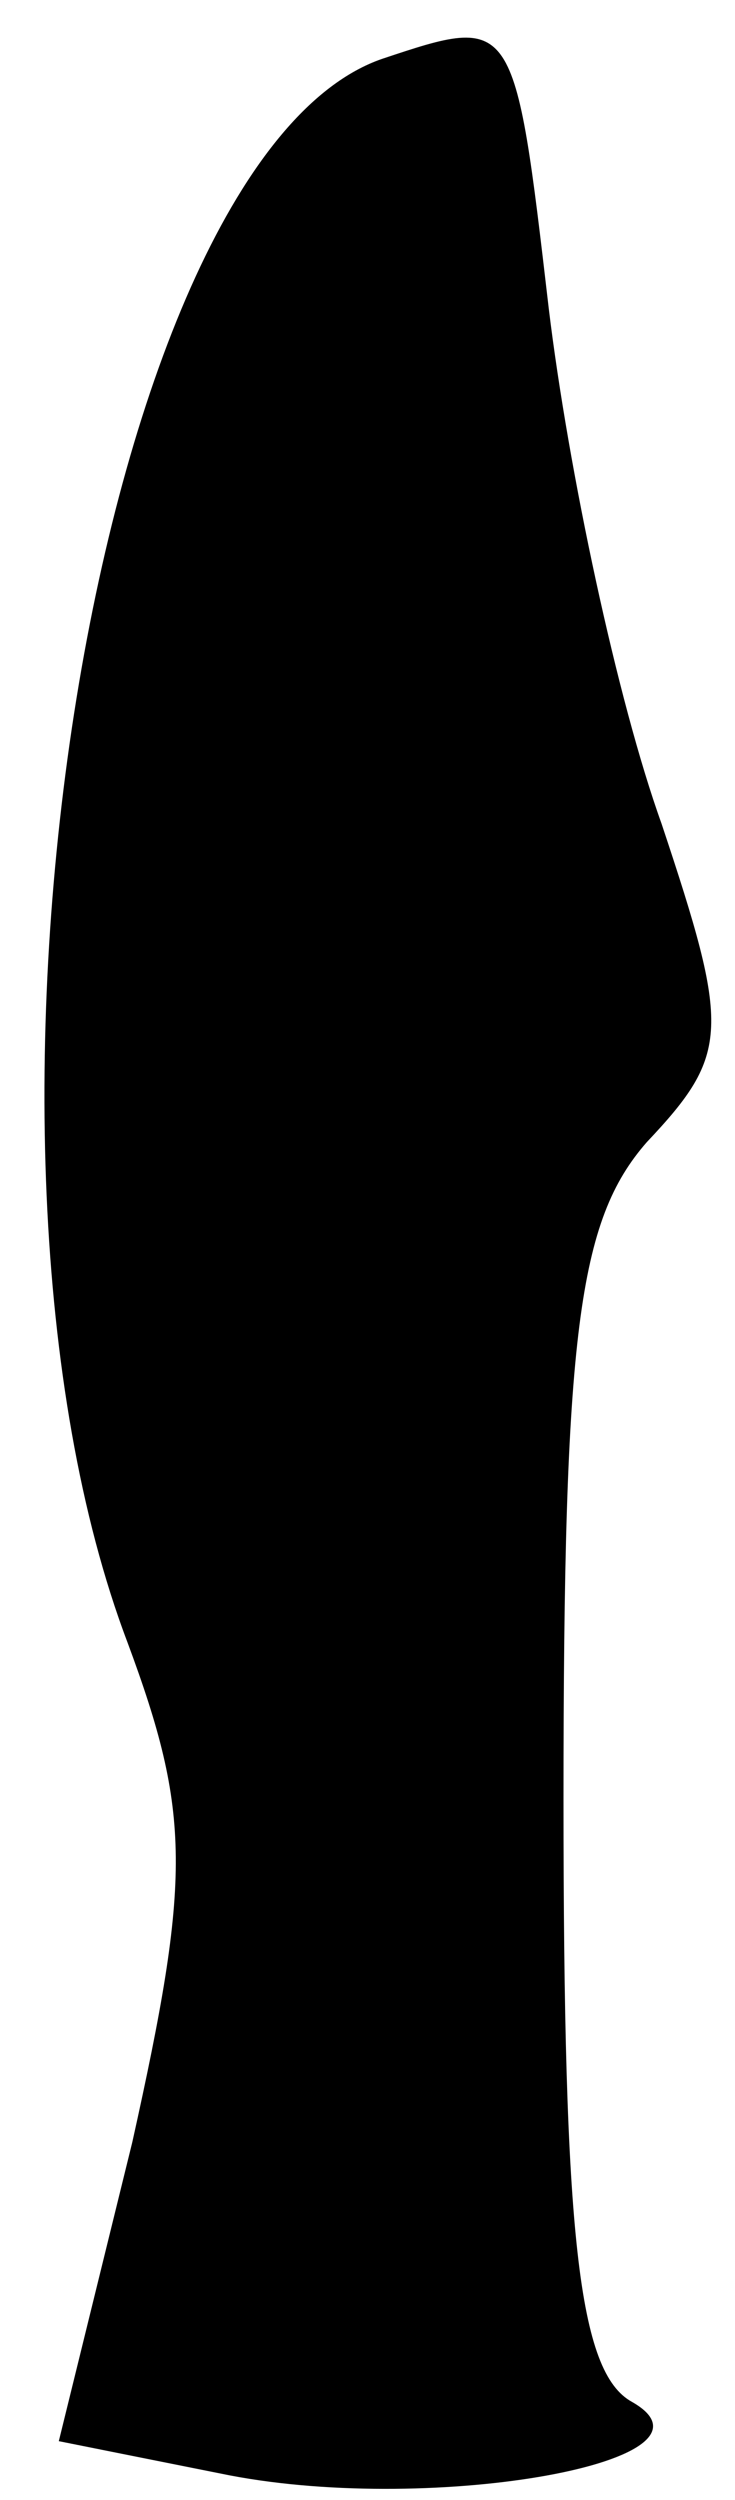 <?xml version="1.0" standalone="no"?>
<!DOCTYPE svg PUBLIC "-//W3C//DTD SVG 20010904//EN"
 "http://www.w3.org/TR/2001/REC-SVG-20010904/DTD/svg10.dtd">
<svg version="1.0" xmlns="http://www.w3.org/2000/svg"
 width="15pt" height="51pt" viewBox="0 0 15 51"
 preserveAspectRatio="xMidYMid meet">
<g transform="translate(0,51) scale(0.1,-0.1)"
fill="#000000" stroke="none">
<path fill="#000000" stroke="none" d="M78 498 c-58 -20 -91 -220 -52 -323 13
-35 13 -48 1 -102 l-15 -61 35 -7 c42 -8 103 3 82 15 -11 6 -14 34 -14 123 0
95 3 118 17 134 17 18 17 23 3 65 -9 25 -19 72 -23 105 -7 60 -7 60 -34 51z"/>
</g>
</svg>
